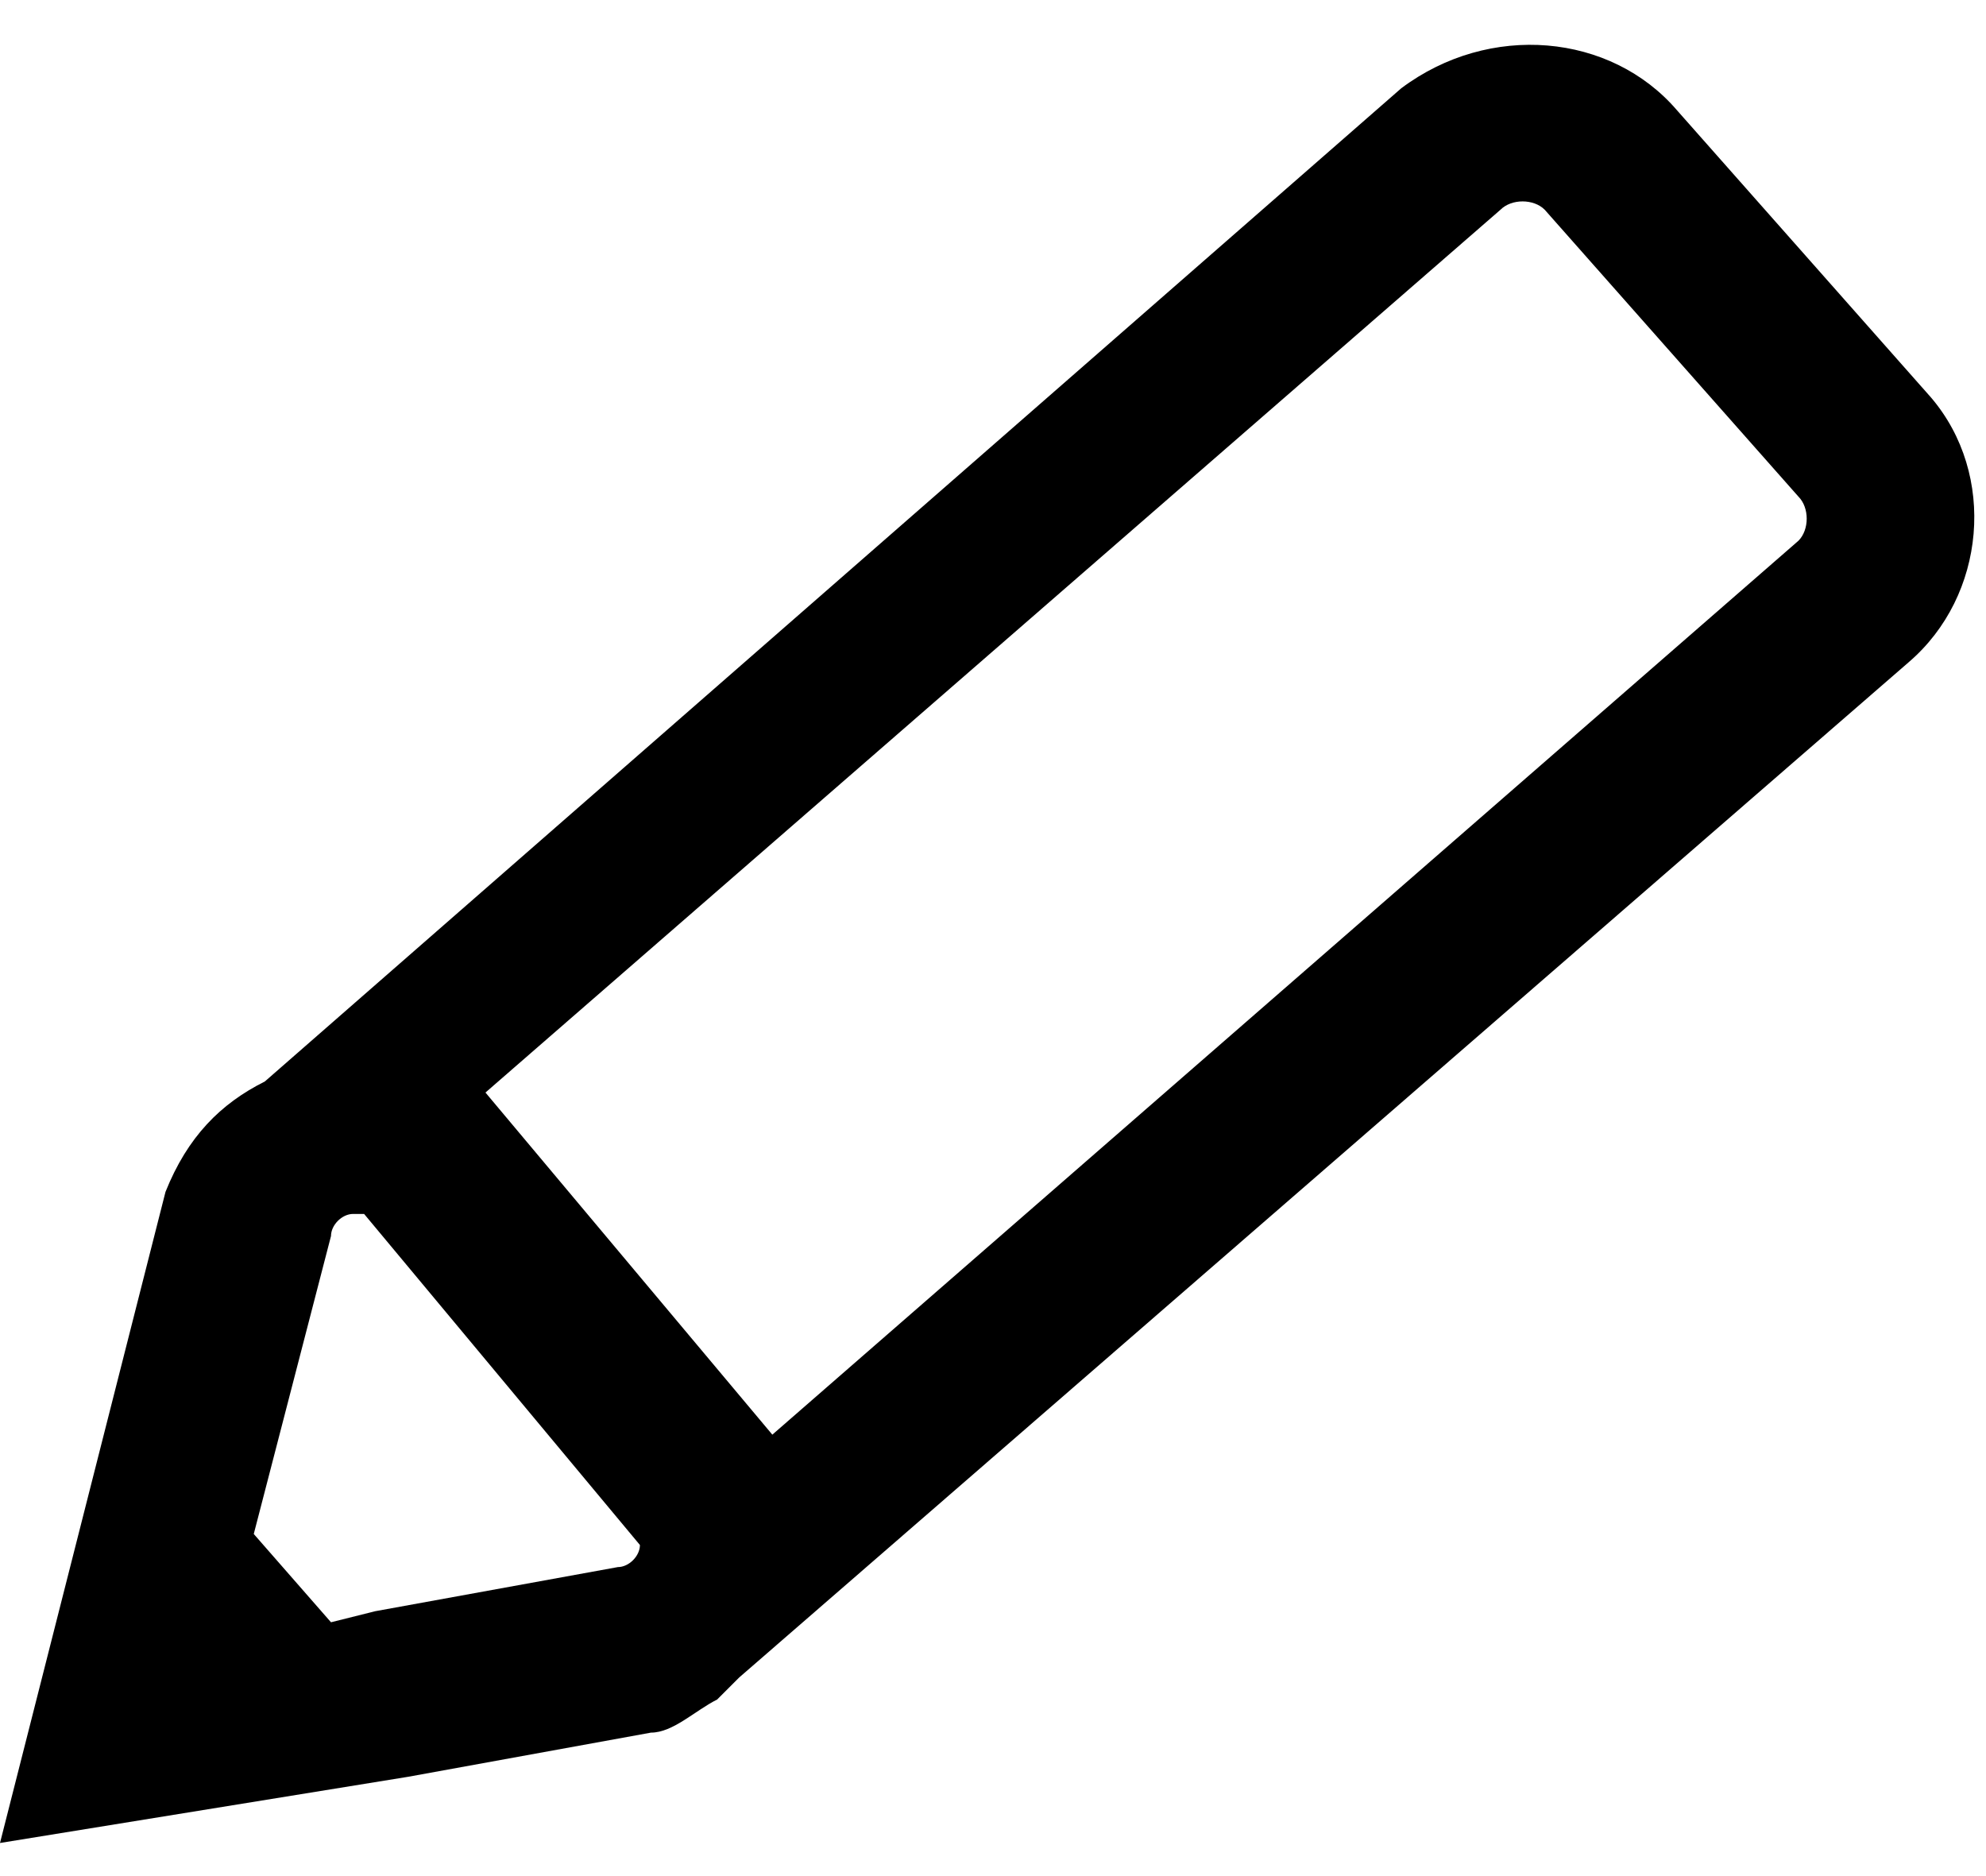 <?xml version="1.0" encoding="utf-8"?>
<!-- Generator: Adobe Illustrator 21.0.0, SVG Export Plug-In . SVG Version: 6.00 Build 0)  -->
<svg version="1.1" id="Слой_1" xmlns="http://www.w3.org/2000/svg" xmlns:xlink="http://www.w3.org/1999/xlink" x="0px" y="0px"
	 viewBox="0 0 18 17" style="enable-background:new 0 0 18 17;" xml:space="preserve">
<title>Group 2</title>
<desc>Created with Sketch.</desc>
<g>
	<path d="M17.5,3.6l-2.3-2.6c-0.6-0.7-1.7-0.8-2.5-0.2l-10.3,9C2,10,1.7,10.3,1.5,10.8L0,16.7l3.7-0.6l2.2-0.4
		c0.2,0,0.4-0.2,0.6-0.3l0,0l0.1-0.1c0,0,0,0,0.1-0.1L17.3,6C18,5.4,18.1,4.3,17.5,3.6z M5.8,14c0,0.1-0.1,0.2-0.2,0.2l-2.2,0.4
		L3,14.7l-0.7-0.8L3,11.2C3,11.1,3.1,11,3.2,11l0.1,0L5.8,14L5.8,14z M16.3,4.9L7,13L4.4,9.9l9.2-8c0.1-0.1,0.3-0.1,0.4,0l2.3,2.6
		C16.4,4.6,16.4,4.8,16.3,4.9z"/>
</g>
</svg>
